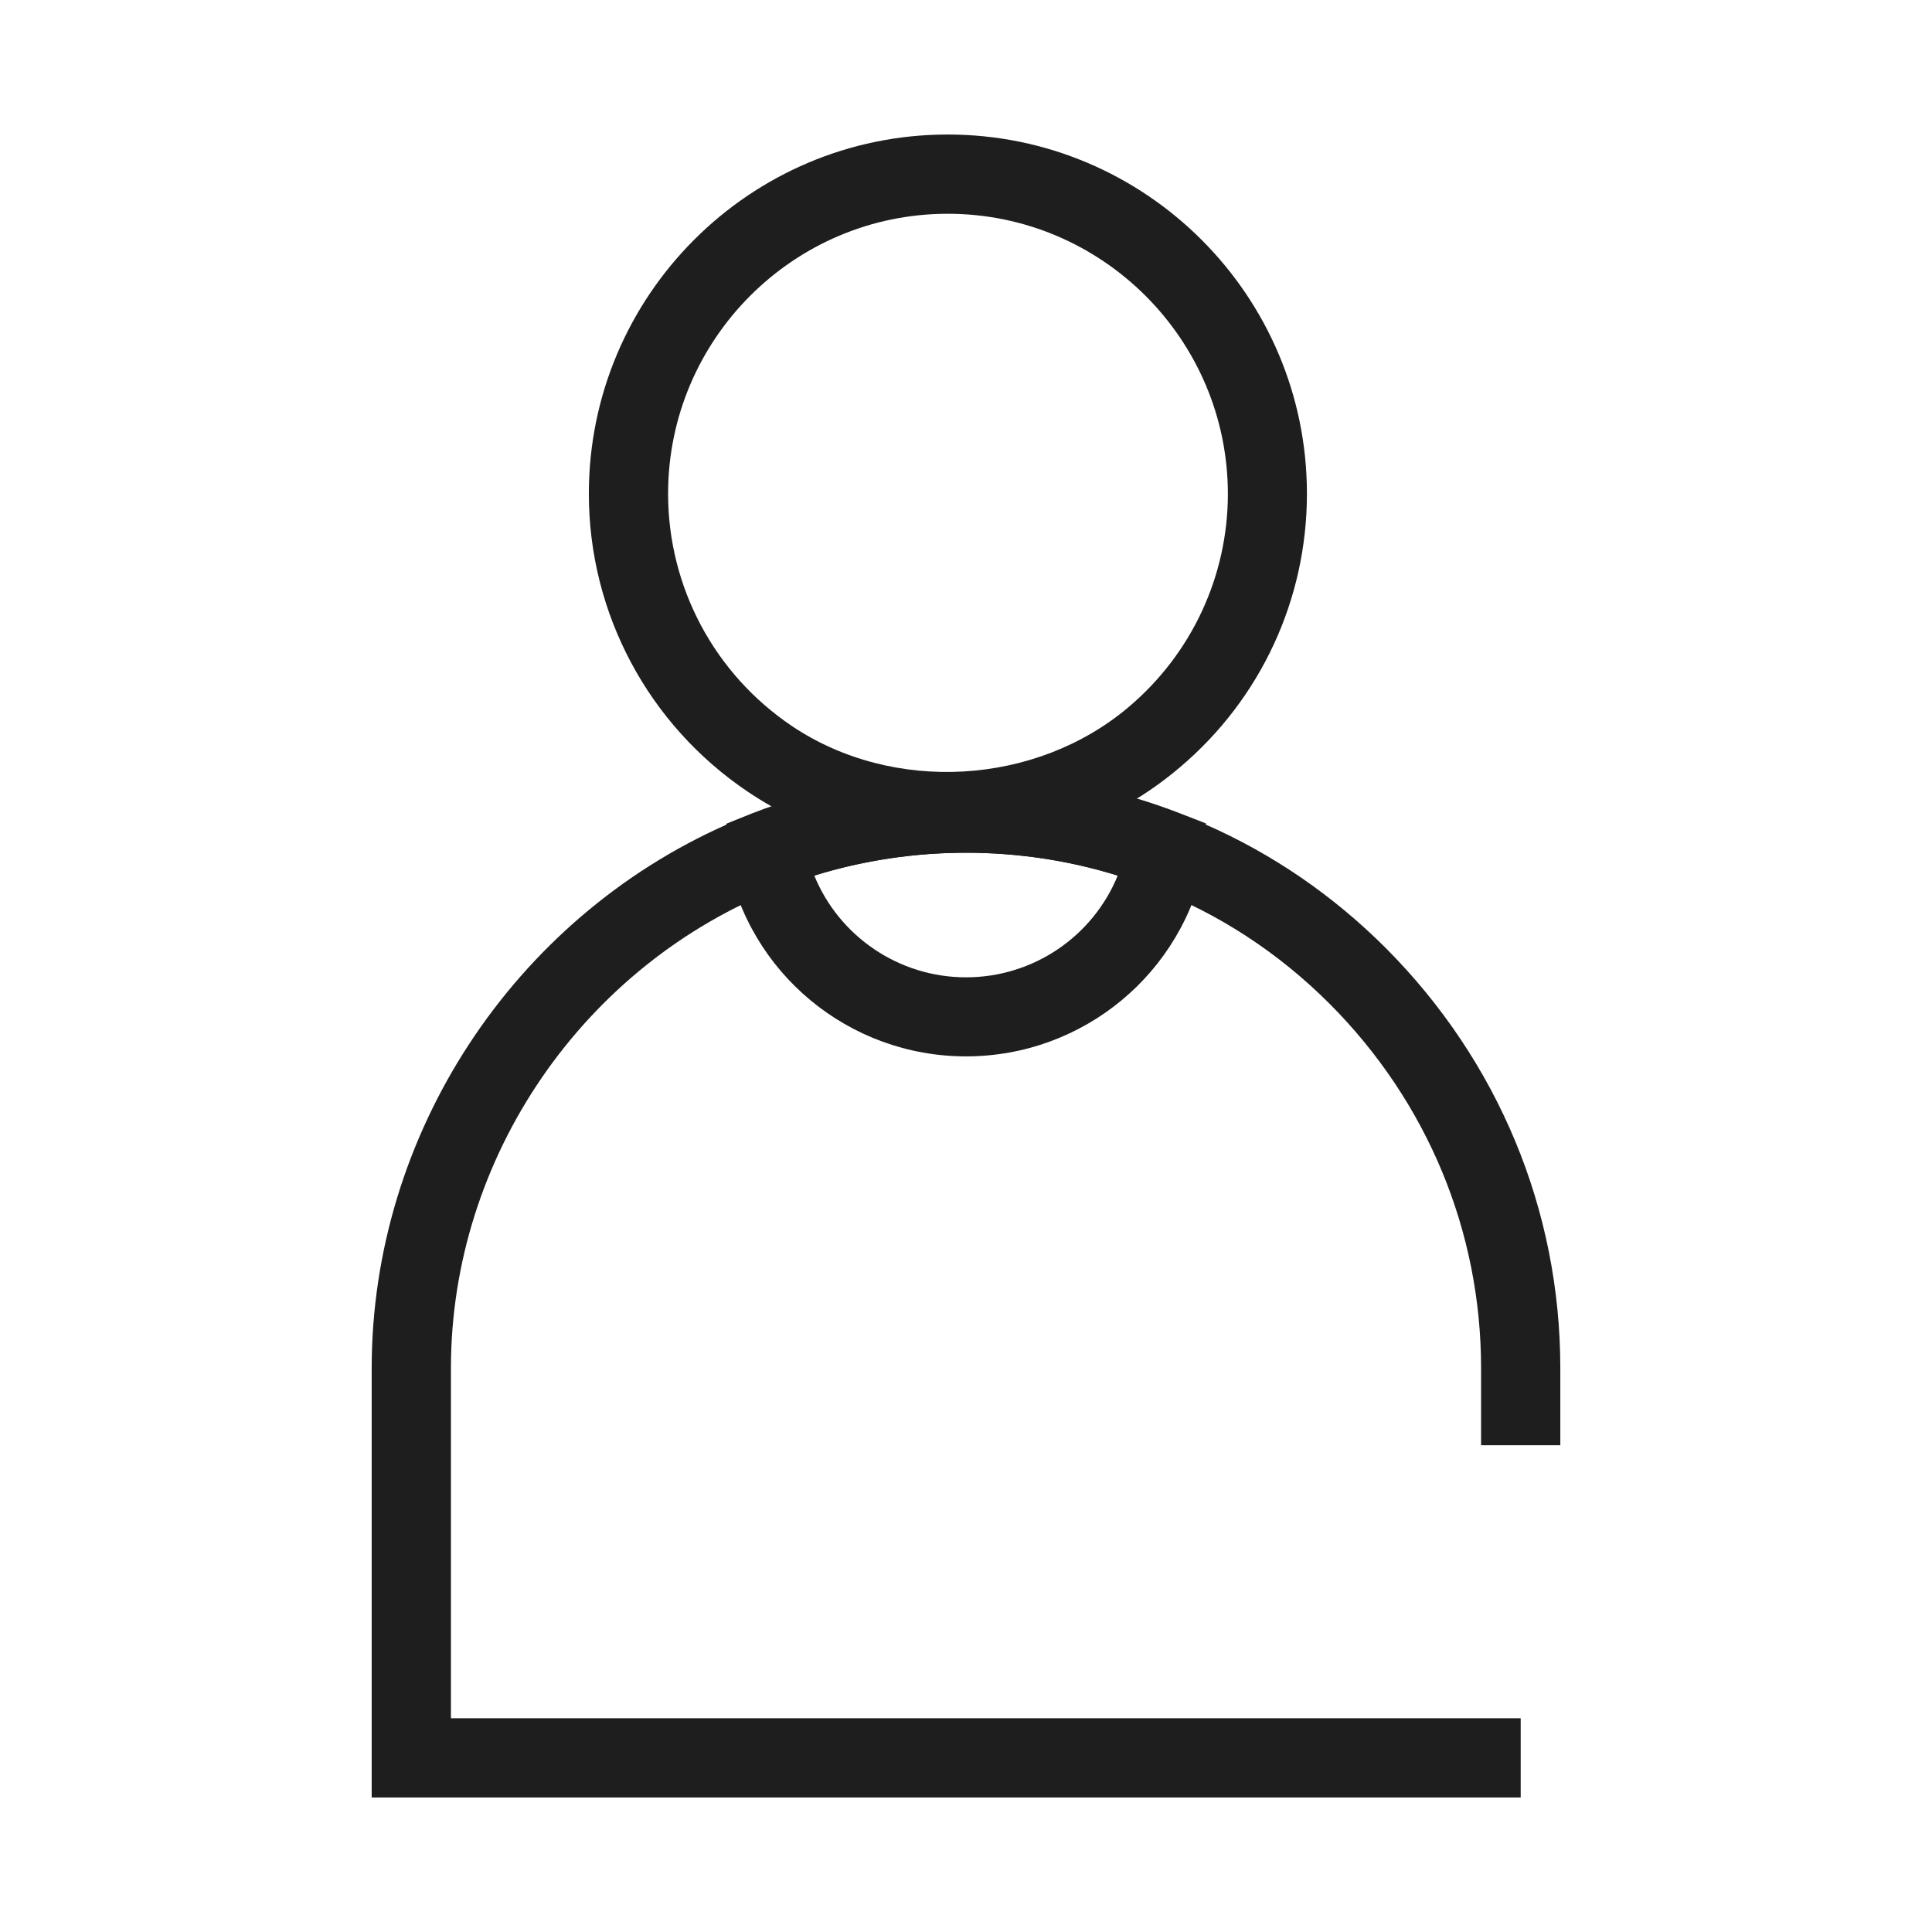 <?xml version="1.0" standalone="no"?><!DOCTYPE svg PUBLIC "-//W3C//DTD SVG 1.1//EN" "http://www.w3.org/Graphics/SVG/1.1/DTD/svg11.dtd"><svg t="1697007748180" class="icon" viewBox="0 0 1024 1024" version="1.1" xmlns="http://www.w3.org/2000/svg" p-id="7804" xmlns:xlink="http://www.w3.org/1999/xlink" width="200" height="200"><path d="M502.3 451.9c-37.9 0-74.6-11.2-106-32.3-52.7-35.5-84.2-94.5-84.2-157.9 0-105 85.3-190.4 190.2-190.4 105 0 190.4 85.4 190.4 190.4 0 55.9-24.4 108.6-67.1 144.8-34.4 29.3-78.2 45.4-123.3 45.4z m0-338.6c-81.7 0-148.2 66.6-148.2 148.4 0 49.4 24.5 95.4 65.6 123.1 53.6 36 129.4 31.7 178.8-10.3 33.2-28.2 52.3-69.3 52.3-112.8-0.1-81.8-66.7-148.4-148.5-148.4z" fill="#1E1E1E" p-id="7805"></path><path d="M806 952.7H197V725.2c0-124.1 75-238 188-288.1v-0.3l13.4-5.4c72.6-28.3 154.6-28.3 227.3 0L639 437c35.5 15.6 67.6 37.6 95.5 65.5 59.7 59.9 92.5 139 92.5 222.7V766h-42v-40.9c0-72.5-28.5-141.1-80.2-193-27.2-27.2-58.9-47.9-94.3-61.5l-10.9-4.2c-57.6-19.7-121.6-19.2-179 1.3l-7 2.8C309.2 511.2 239 613.5 239 725.2v185.5h567v42z" fill="#1E1E1E" p-id="7806"></path><path d="M512 559.9c-62.1 0-115.4-44.2-126.7-105.1l-0.3-3.8v-14.4l13.4-5.4c72.6-28.3 154.6-28.3 227.3 0l13.4 5.2-0.3 18.4c-11.4 61-64.7 105.1-126.8 105.1z m-80.4-95.8c13.1 32 44.6 53.9 80.4 53.9s67.3-21.8 80.4-53.9c-52-16.2-108.8-16.2-160.8 0z" fill="#1E1E1E" p-id="7807"></path></svg>